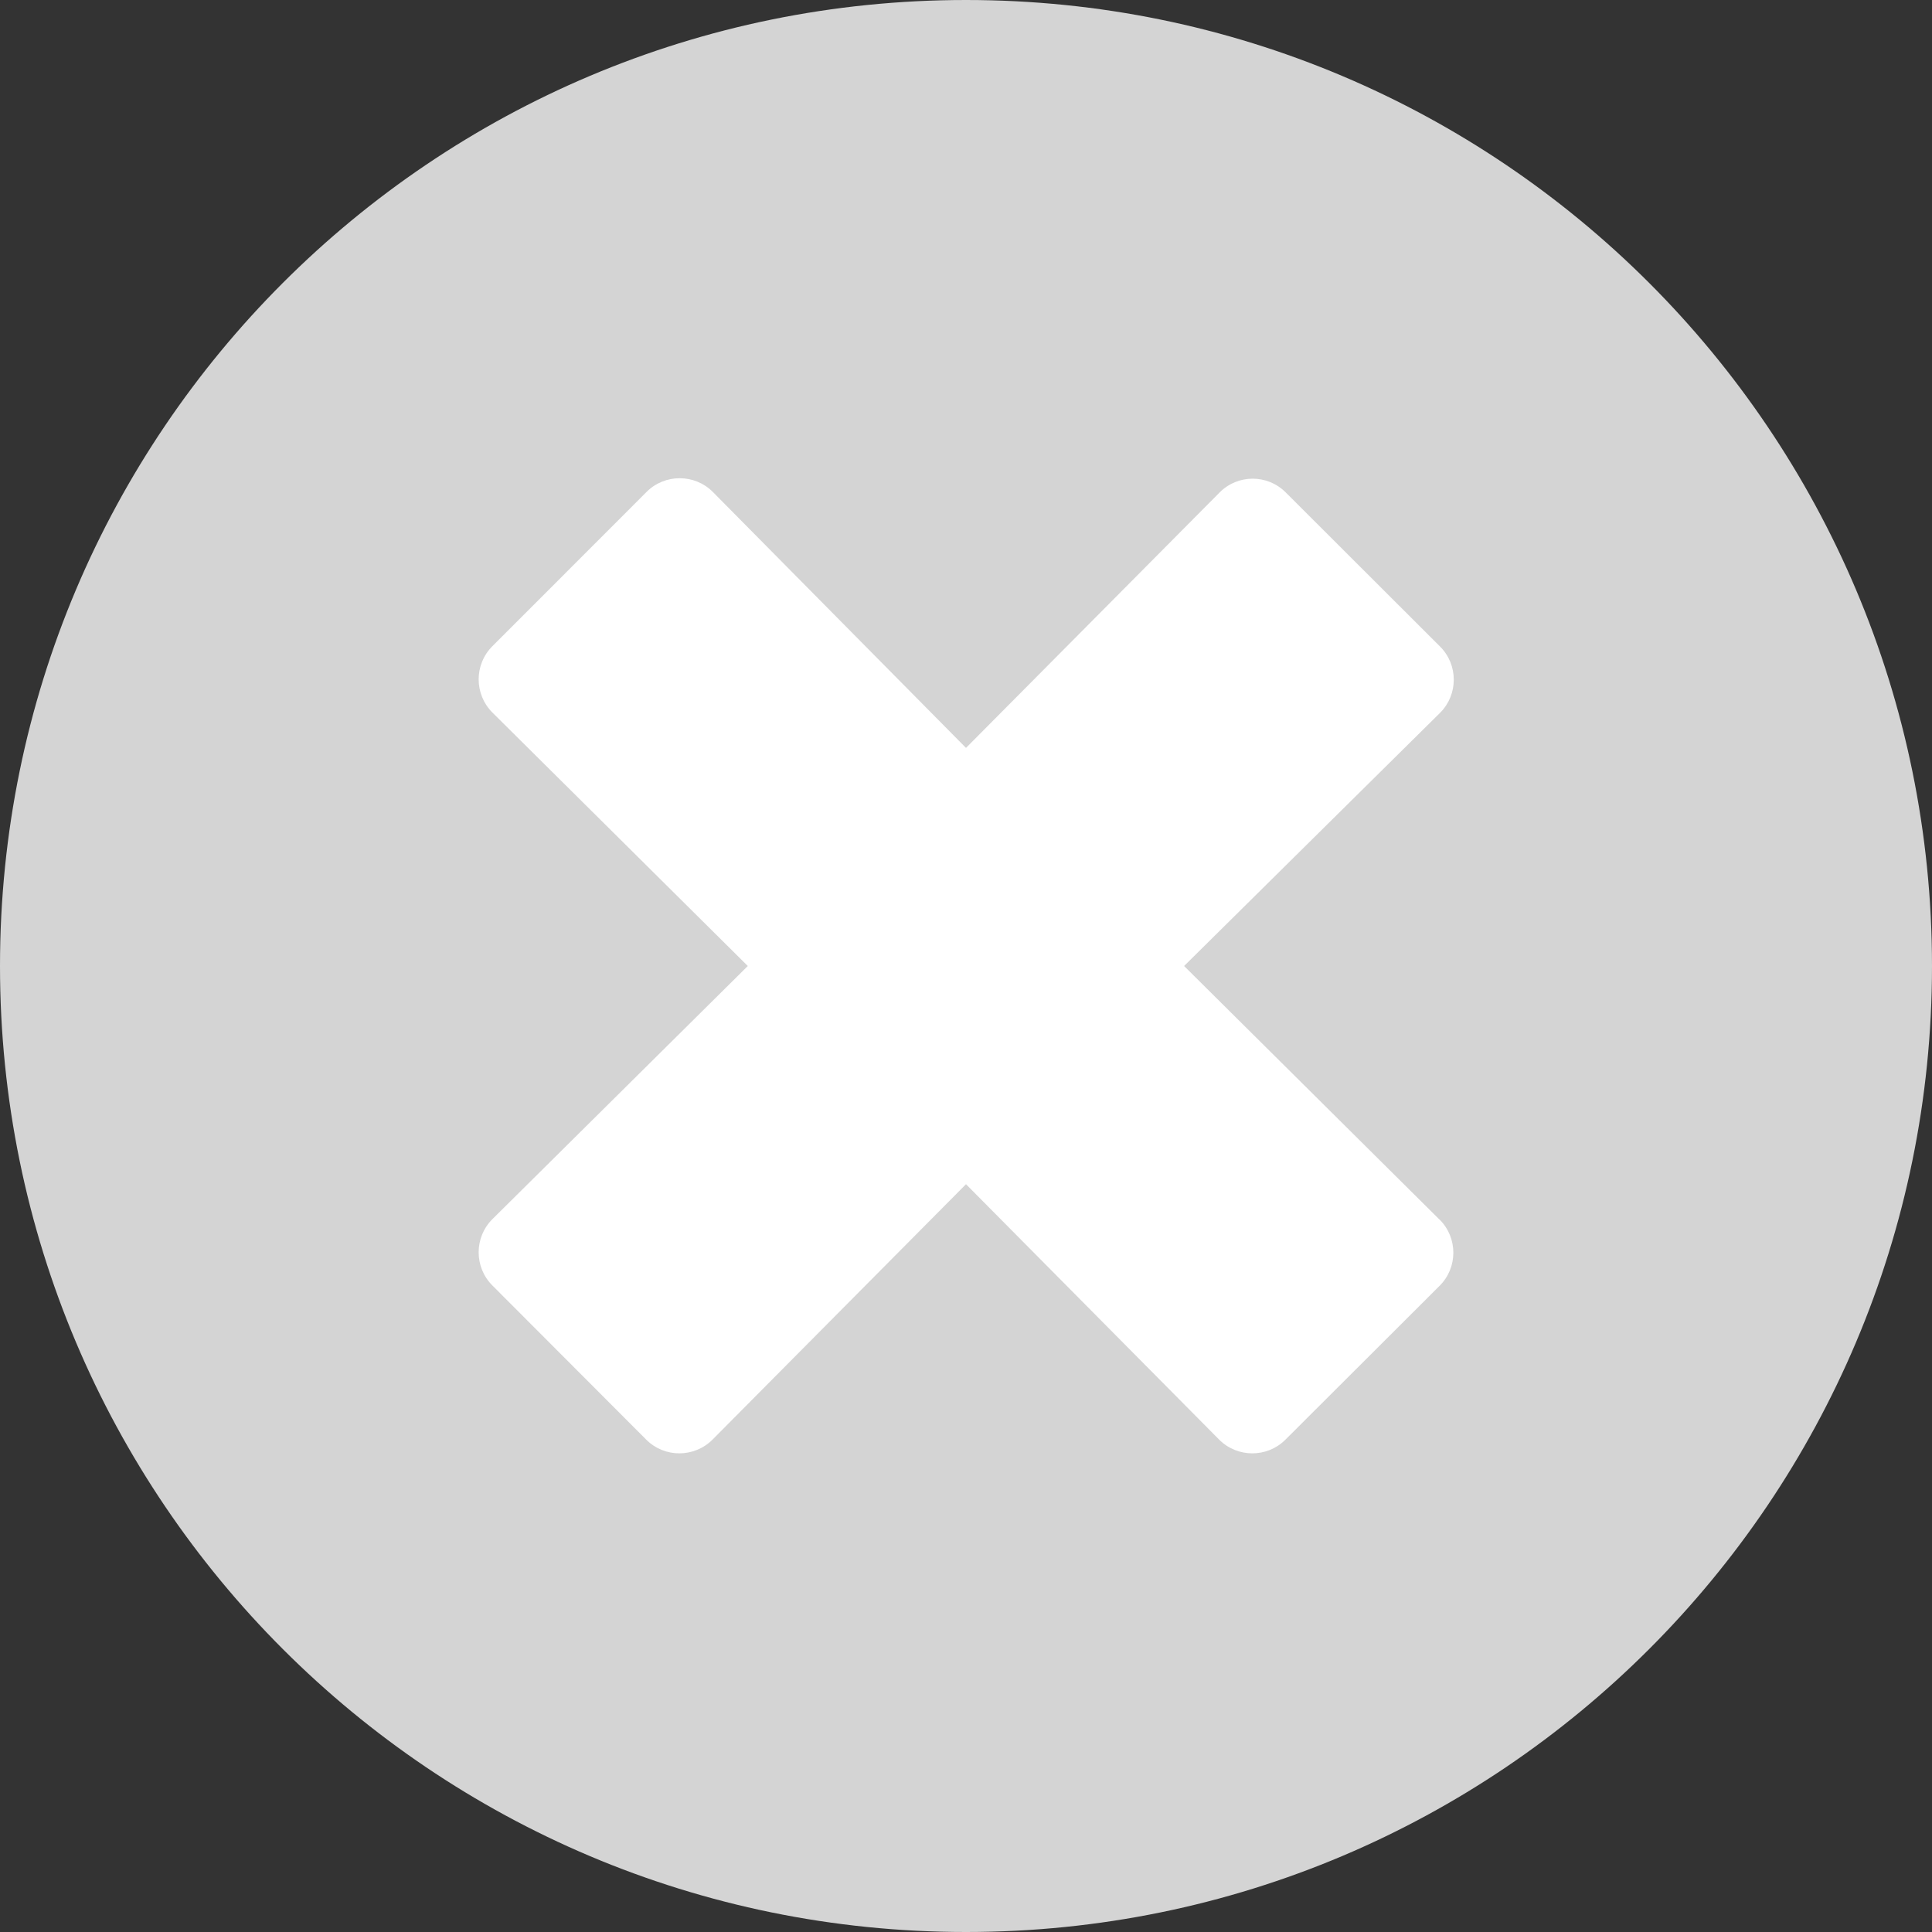 <svg xmlns="http://www.w3.org/2000/svg" width="18" height="18" viewBox="0 0 18 18">
    <rect x="0" y="0" width="18" height="18" fill="#333333" stroke="none"/>
    <g fill="none" fill-rule="evenodd">
        <g fill-rule="nonzero">
            <g>
                <g>
                    <g>
                        <g>
                            <path fill="#D4D4D4" d="M9 0C4.028 0 0 4.028 0 9s4.028 9 9 9 9-4.028 9-9-4.028-9-9-9z" transform="translate(-851 -5184) translate(180 4777) translate(540) translate(4 373) translate(127 34)"/>
                            <path fill="#FFF" d="M13.413 11.363c.17.17.17.446 0 .616l-1.437 1.434c-.17.17-.447.17-.617 0L9 11.033l-2.362 2.38c-.171.17-.447.17-.617 0l-1.434-1.437c-.17-.17-.17-.447 0-.617L6.967 9l-2.38-2.362c-.17-.171-.17-.447 0-.617l1.437-1.438c.17-.17.447-.17.617 0L9 6.968l2.363-2.38c.17-.171.446-.171.616 0l1.438 1.436c.17.17.17.447 0 .617L11.032 9l2.38 2.363z" transform="translate(-851 -5184) translate(180 4777) translate(540) translate(4 373) translate(127 34)"/>
                        </g>
                    </g>
                </g>
            </g>
        </g>
    </g>
</svg>

